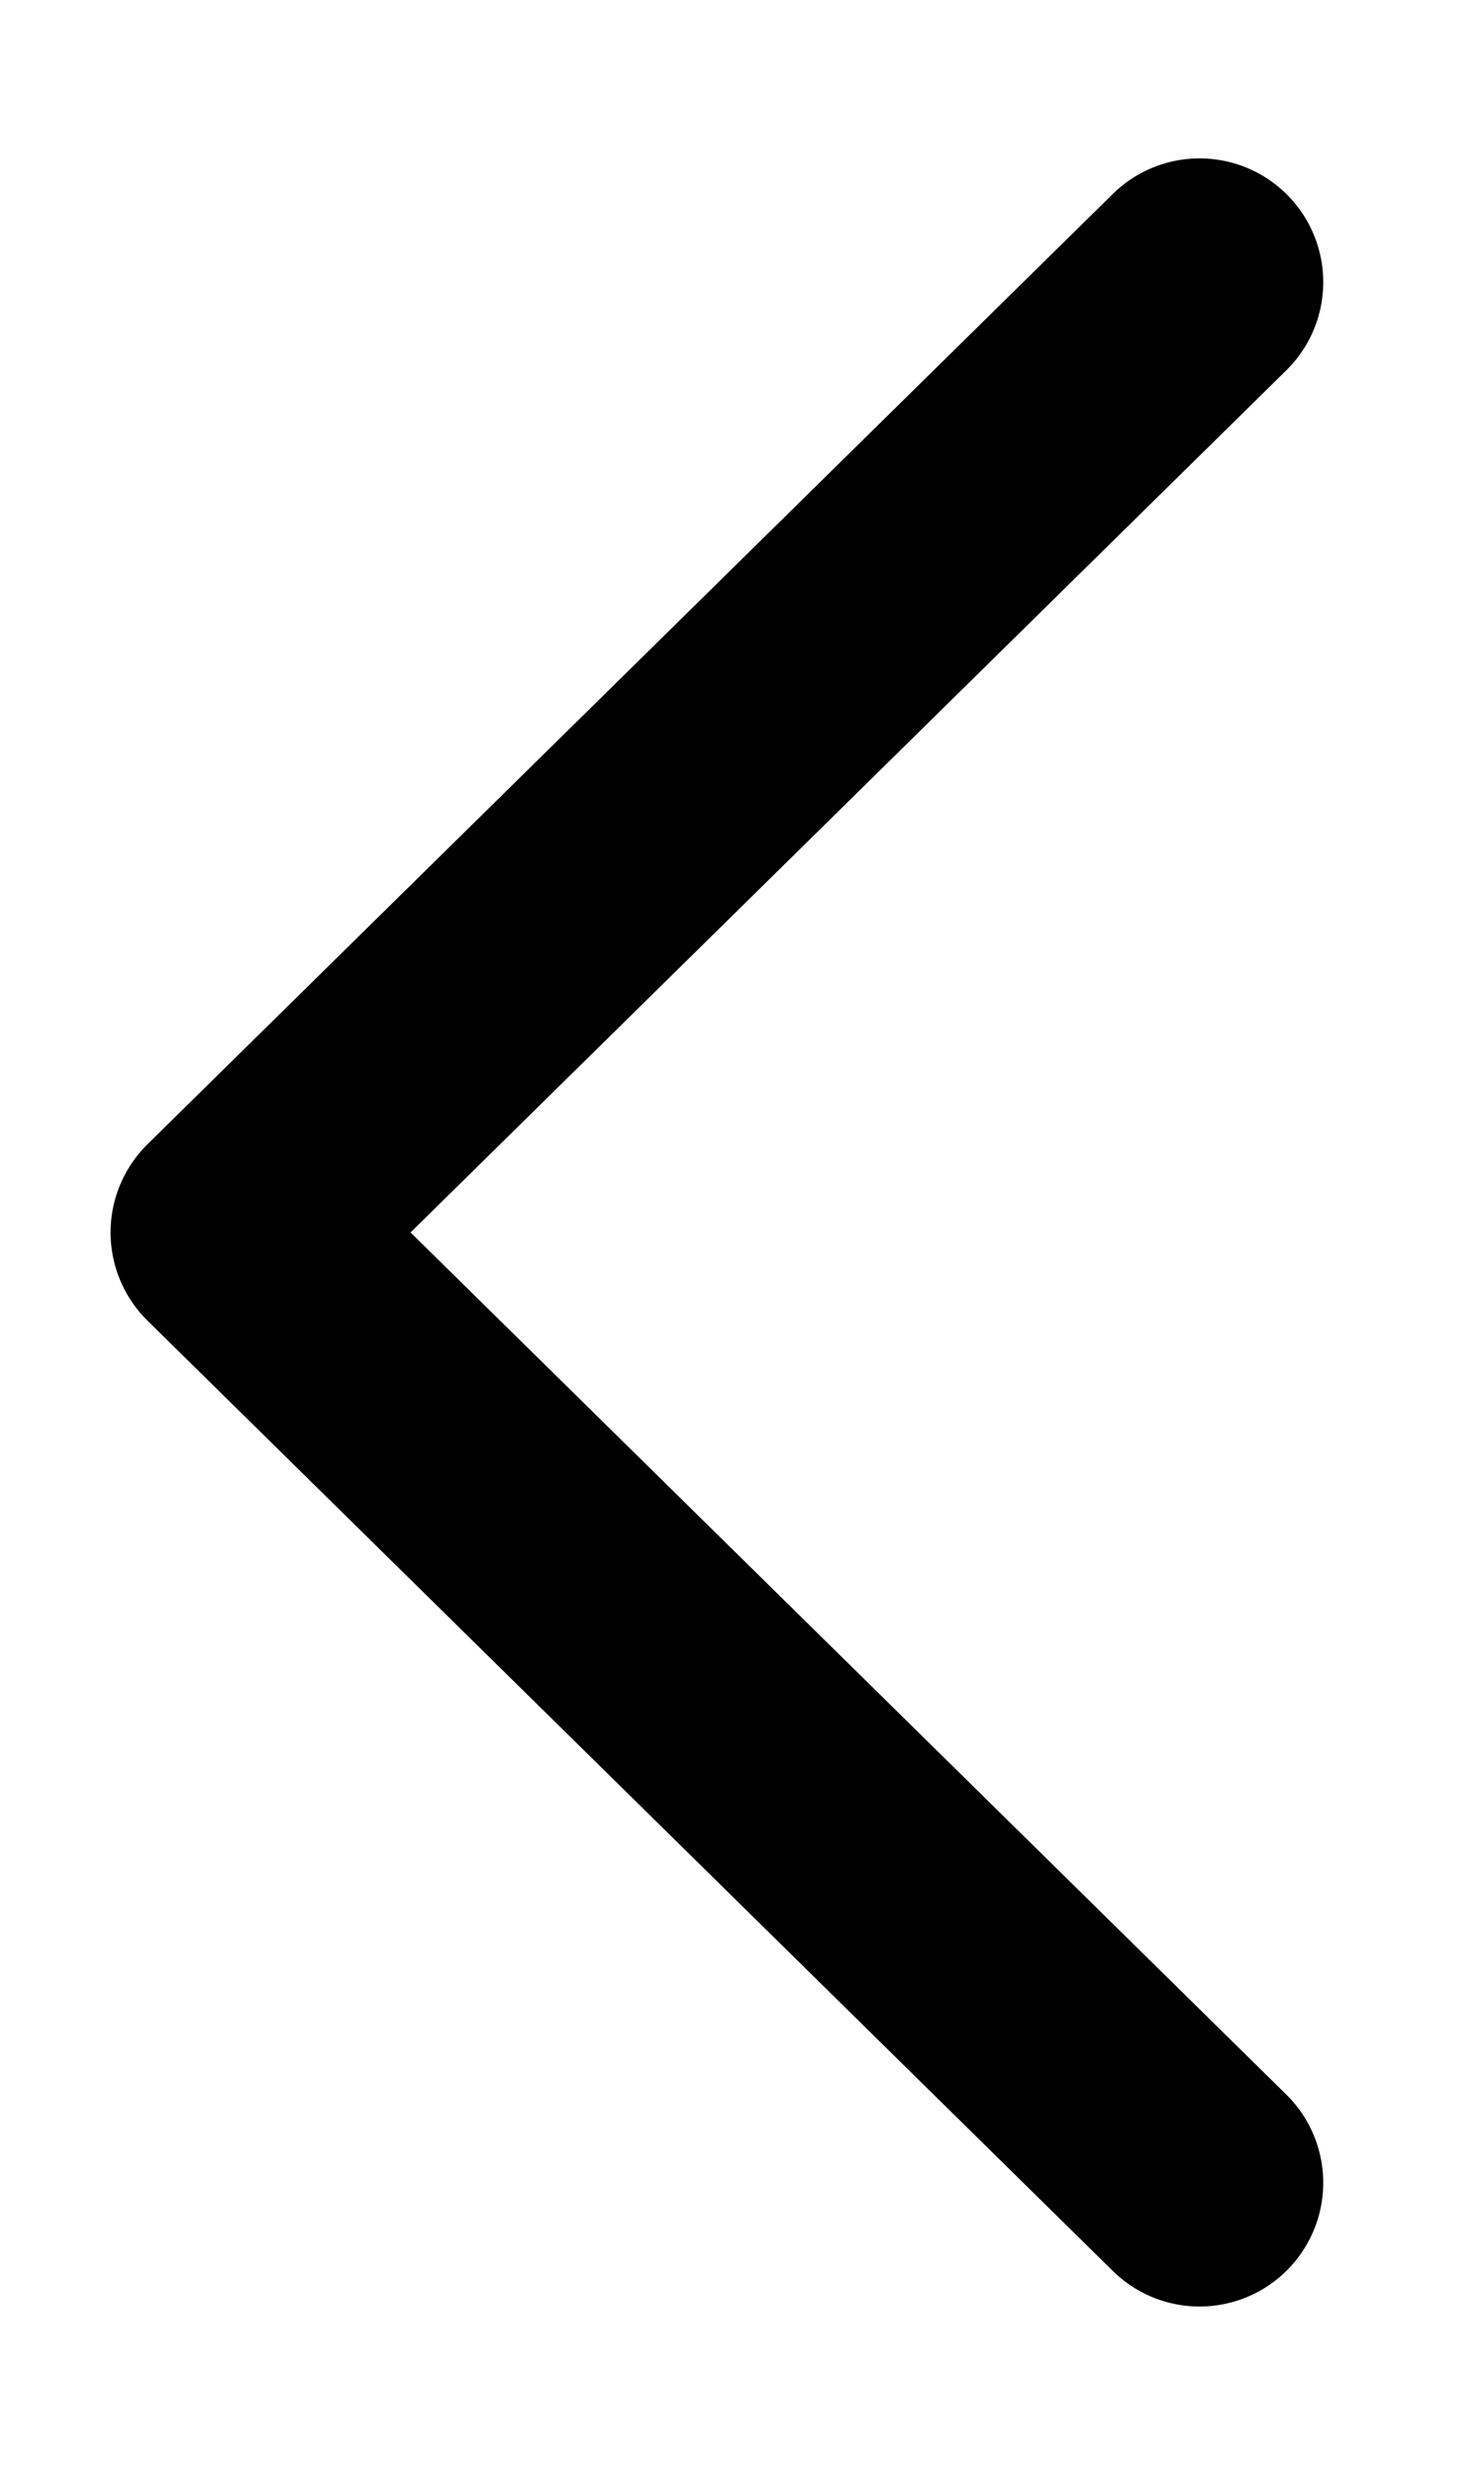 <svg
        xmlns="http://www.w3.org/2000/svg"
        width="6px" height="10px">
    <path fill-rule="evenodd"  stroke="rgb(0, 0, 0)" stroke-width="1px" stroke-linecap="round" stroke-linejoin="round" fill="none"
          d="M4.850,1.140 L0.947,4.980 L4.850,8.820 "/>
</svg>
